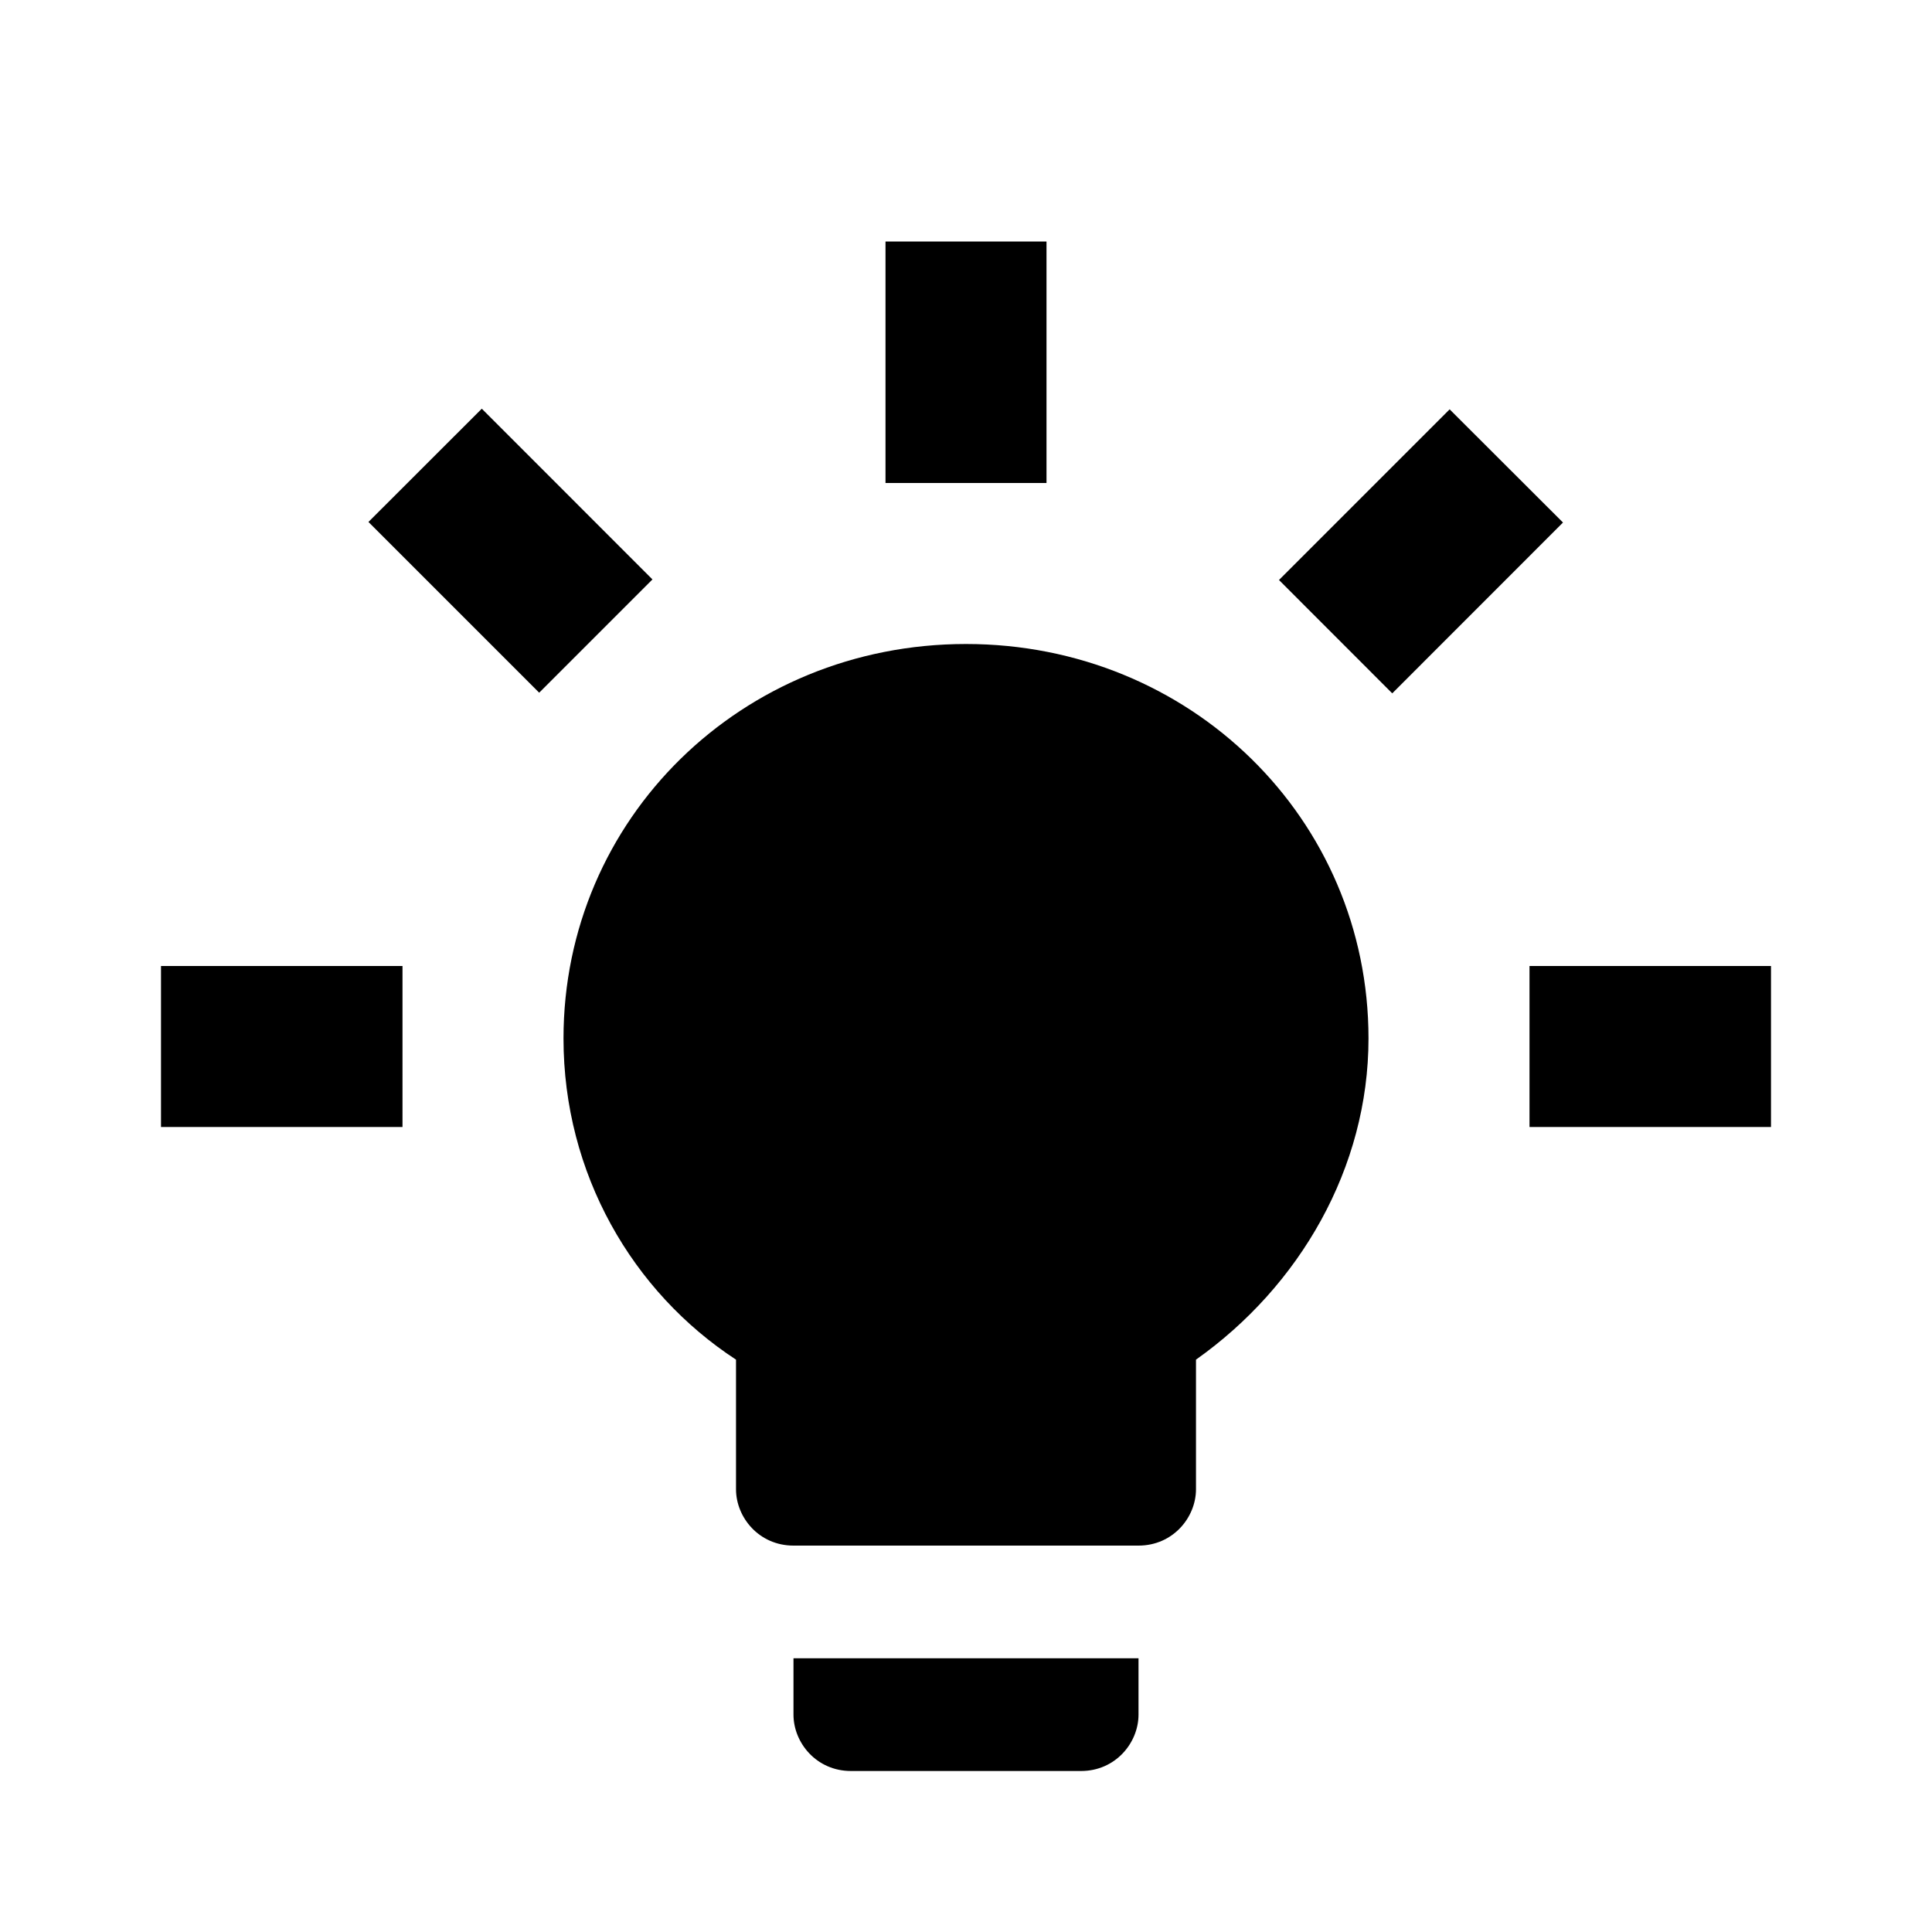 <svg xmlns="http://www.w3.org/2000/svg" viewBox="0 0 24 24" ><path d="M9.857 21.3c0 .35.286.7.714.7h2.858c.428 0 .714-.35.714-.7v-.7H9.857zM12 8c-2.786 0-5 2.17-5 4.9 0 1.68.857 3.15 2.143 3.99v1.61c0 .35.286.7.714.7h4.286c.428 0 .714-.35.714-.7v-1.61C16.143 15.98 17 14.51 17 12.9c0-2.73-2.214-4.9-5-4.9M19 14h3v-2h-3zm-8-8h2V3h-2zm-6 8H2v-2h3zm1.698-5.395 1.407-1.407-2.12-2.121-1.408 1.407zm12.718-2.114-2.121 2.122-1.407-1.408 2.12-2.12z"></path></svg>
